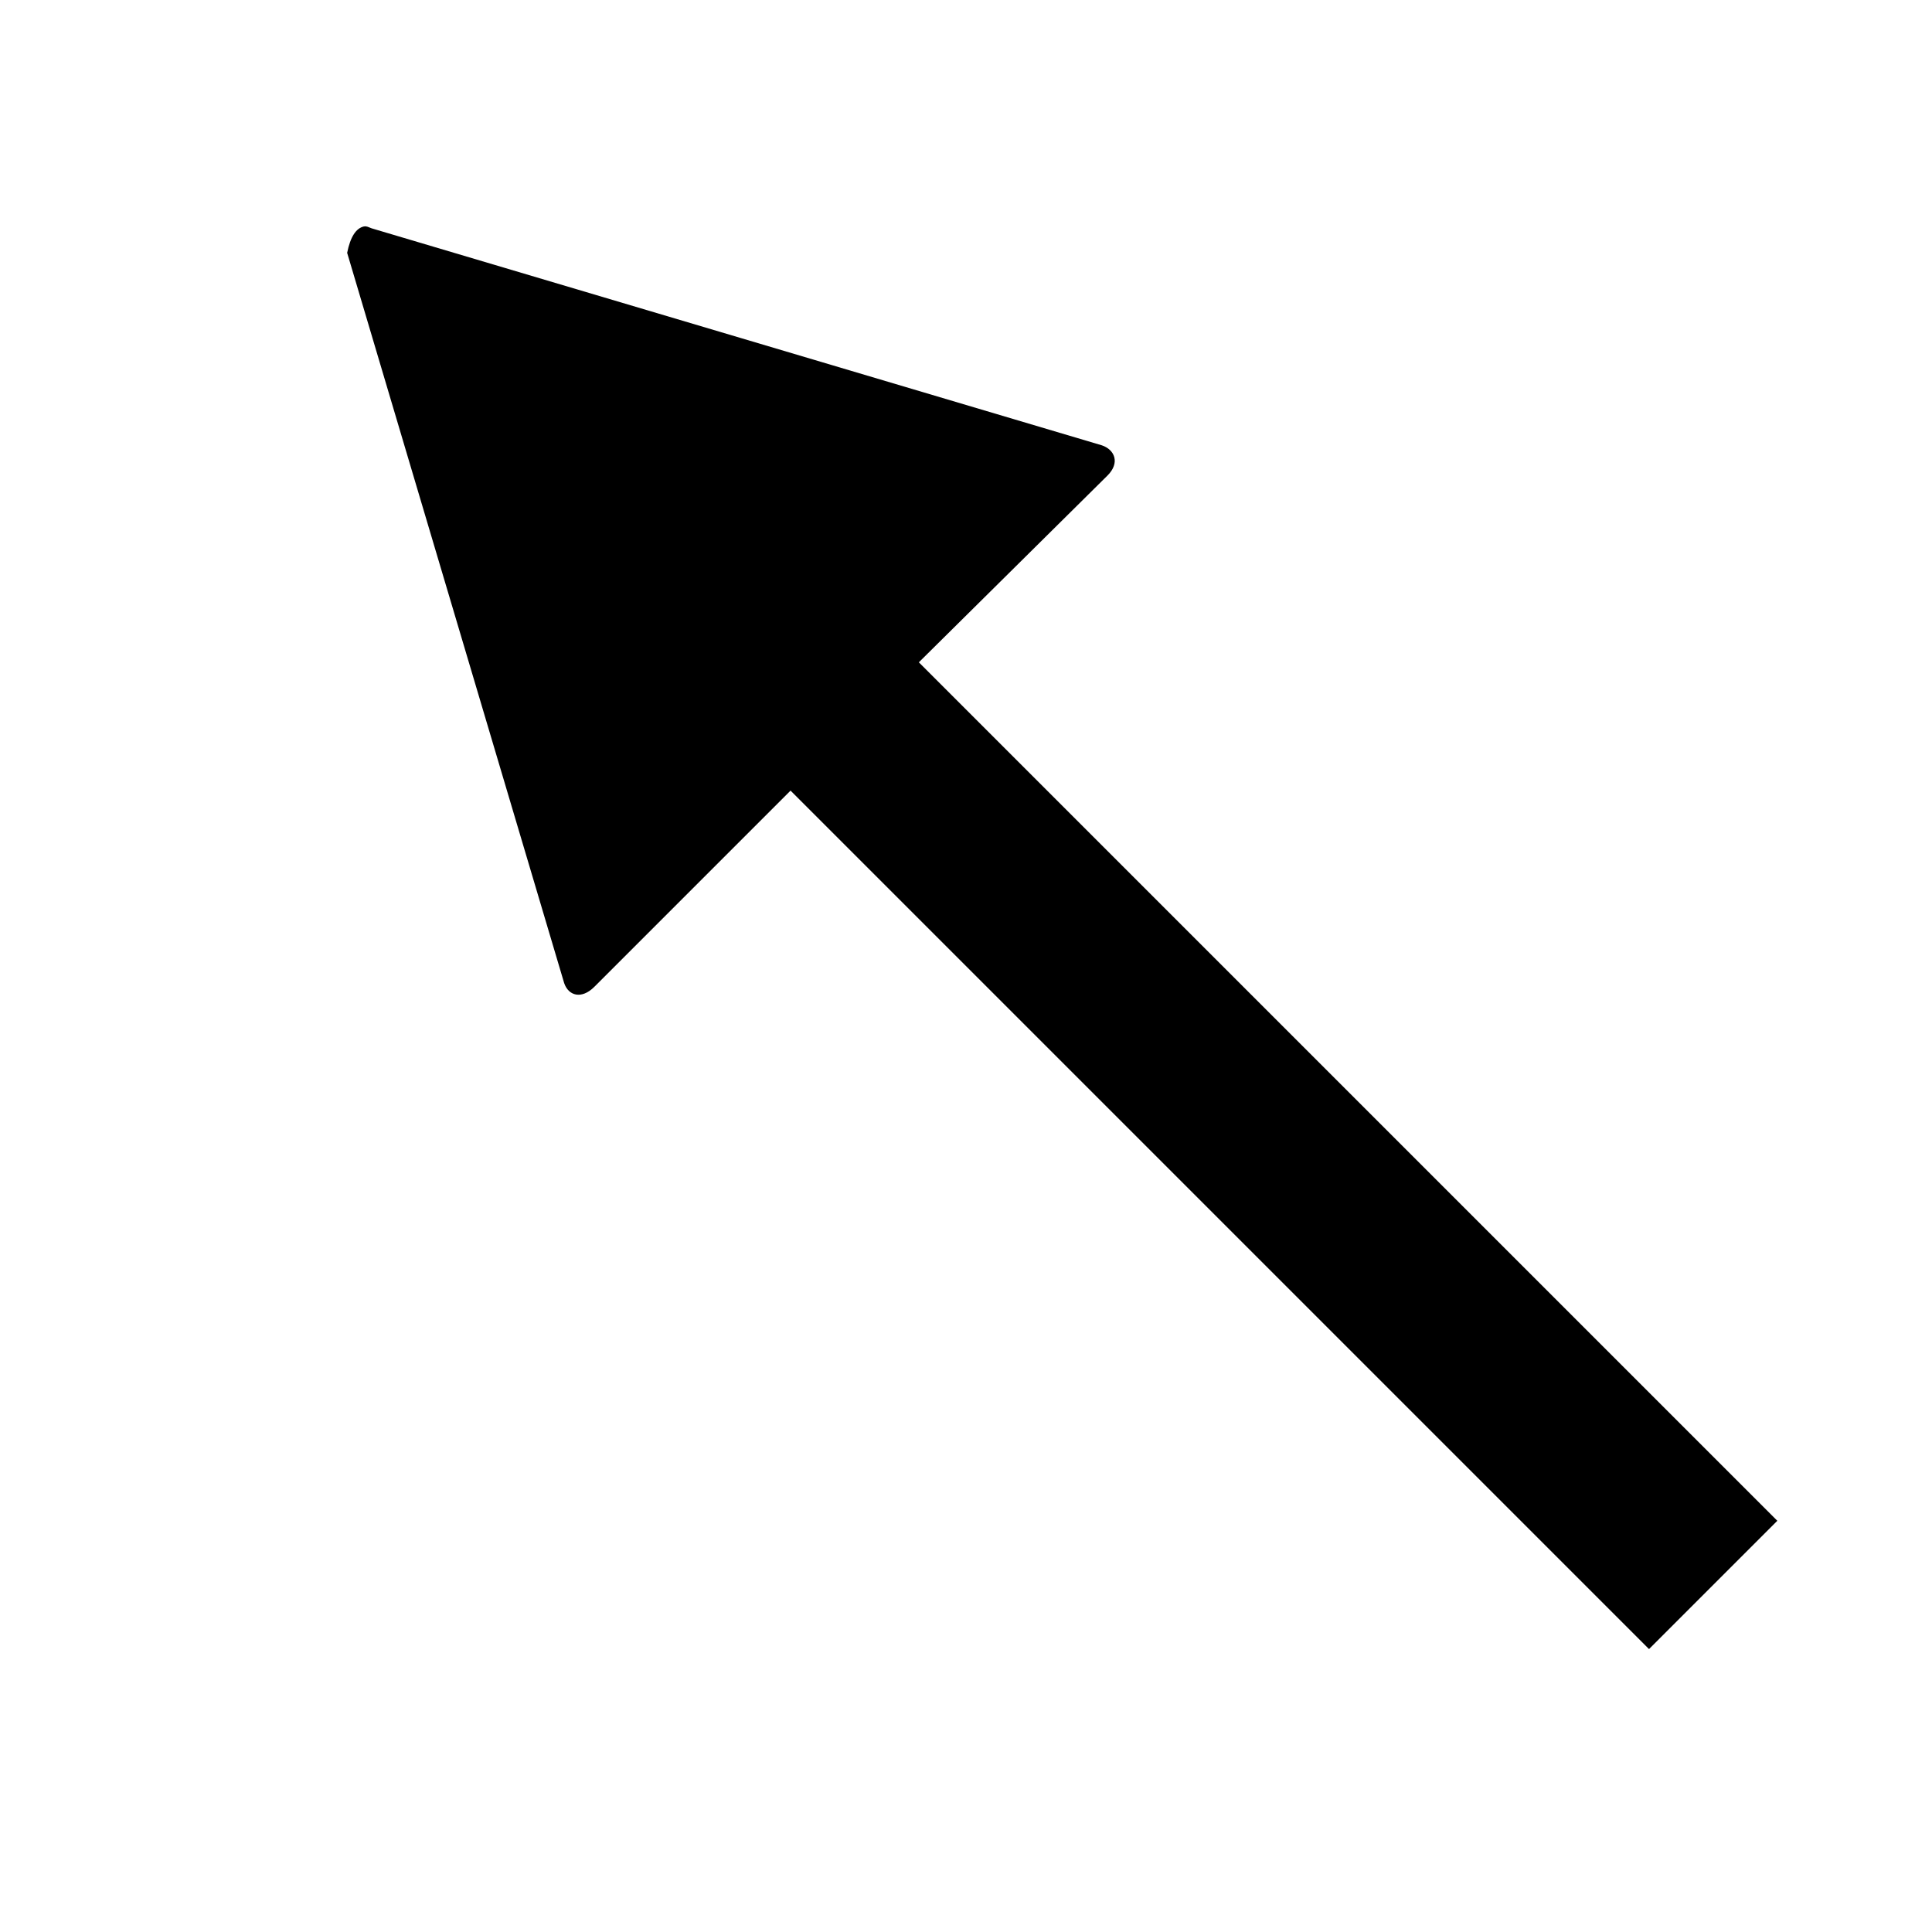<svg xmlns="http://www.w3.org/2000/svg" version="1.1" data-icon="arrow-top-left-fill-large-acute" width="32" height="32" data-container-transform="scale(1 1 ) translate(0 )" viewBox="0 0 32 32">
  <path d="M6.031 3.75c-.133.027-.228.172-.281.438l3.594 12.094c.071.212.288.275.5.063l3.25-3.25 14.219 14.219 2.125-2.125-14.219-14.219 3.125-3.094c.212-.212.118-.429-.094-.5l-12.094-3.594c-.053-.018-.081-.04-.125-.031z" />
</svg>